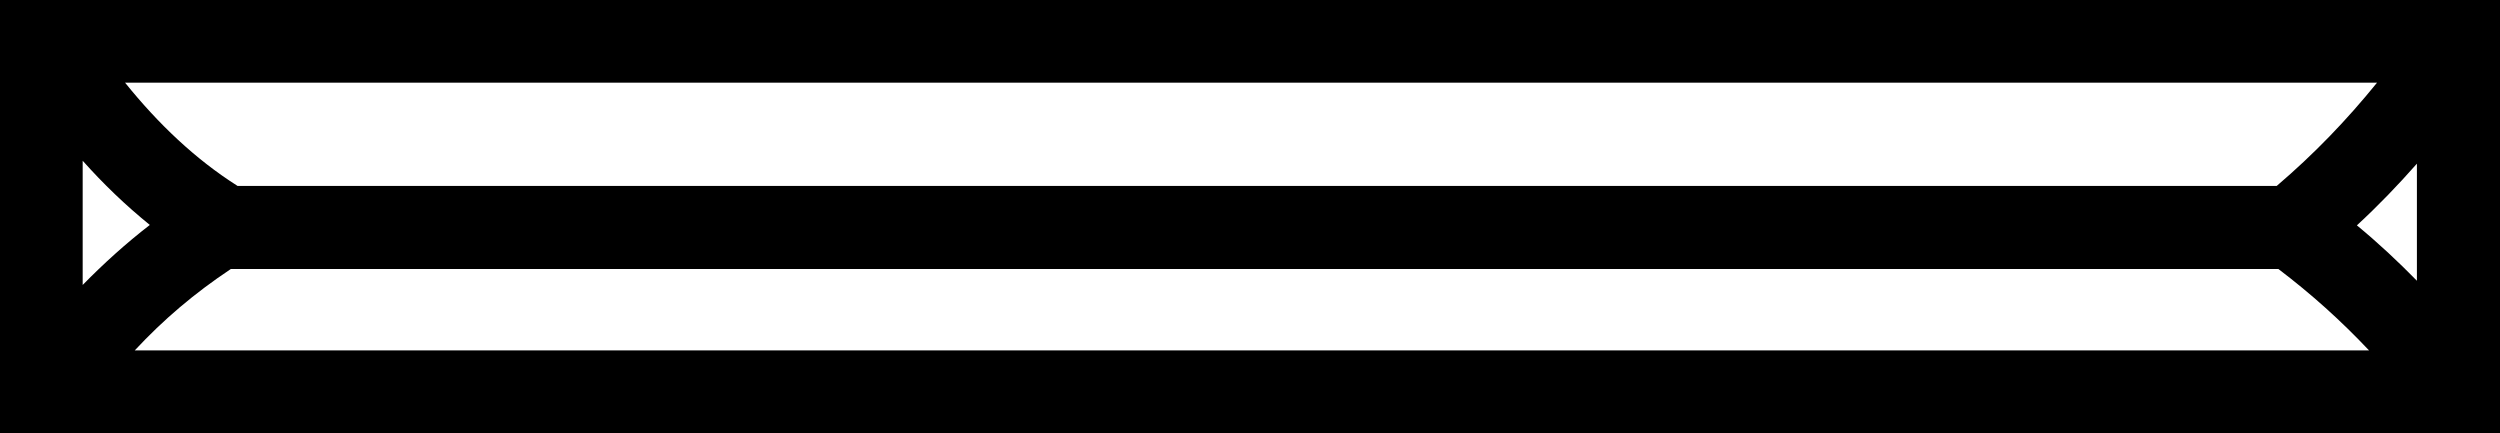 <svg xmlns="http://www.w3.org/2000/svg" viewBox="0 0 595.7 103.2"><path d="M0 0v103.2h595.7V0H0zm29.8 19.7h536.6c-7.3 9-15 17-23.9 24.6H56.6c-10.1-6.4-18.9-14.8-26.8-24.6zM19.7 38.3c4.9 5.5 10.2 10.6 16 15.3-5.7 4.4-11 9.2-16 14.3V38.3zm556.2.7v27.9c-4.5-4.6-9.2-9-14.3-13.2 5.1-4.7 9.8-9.6 14.3-14.7zM55 64.1h487.9c7.9 6 14.9 12.3 21.6 19.4H32.1C39 76.1 46.3 69.9 55 64.1z"/></svg>